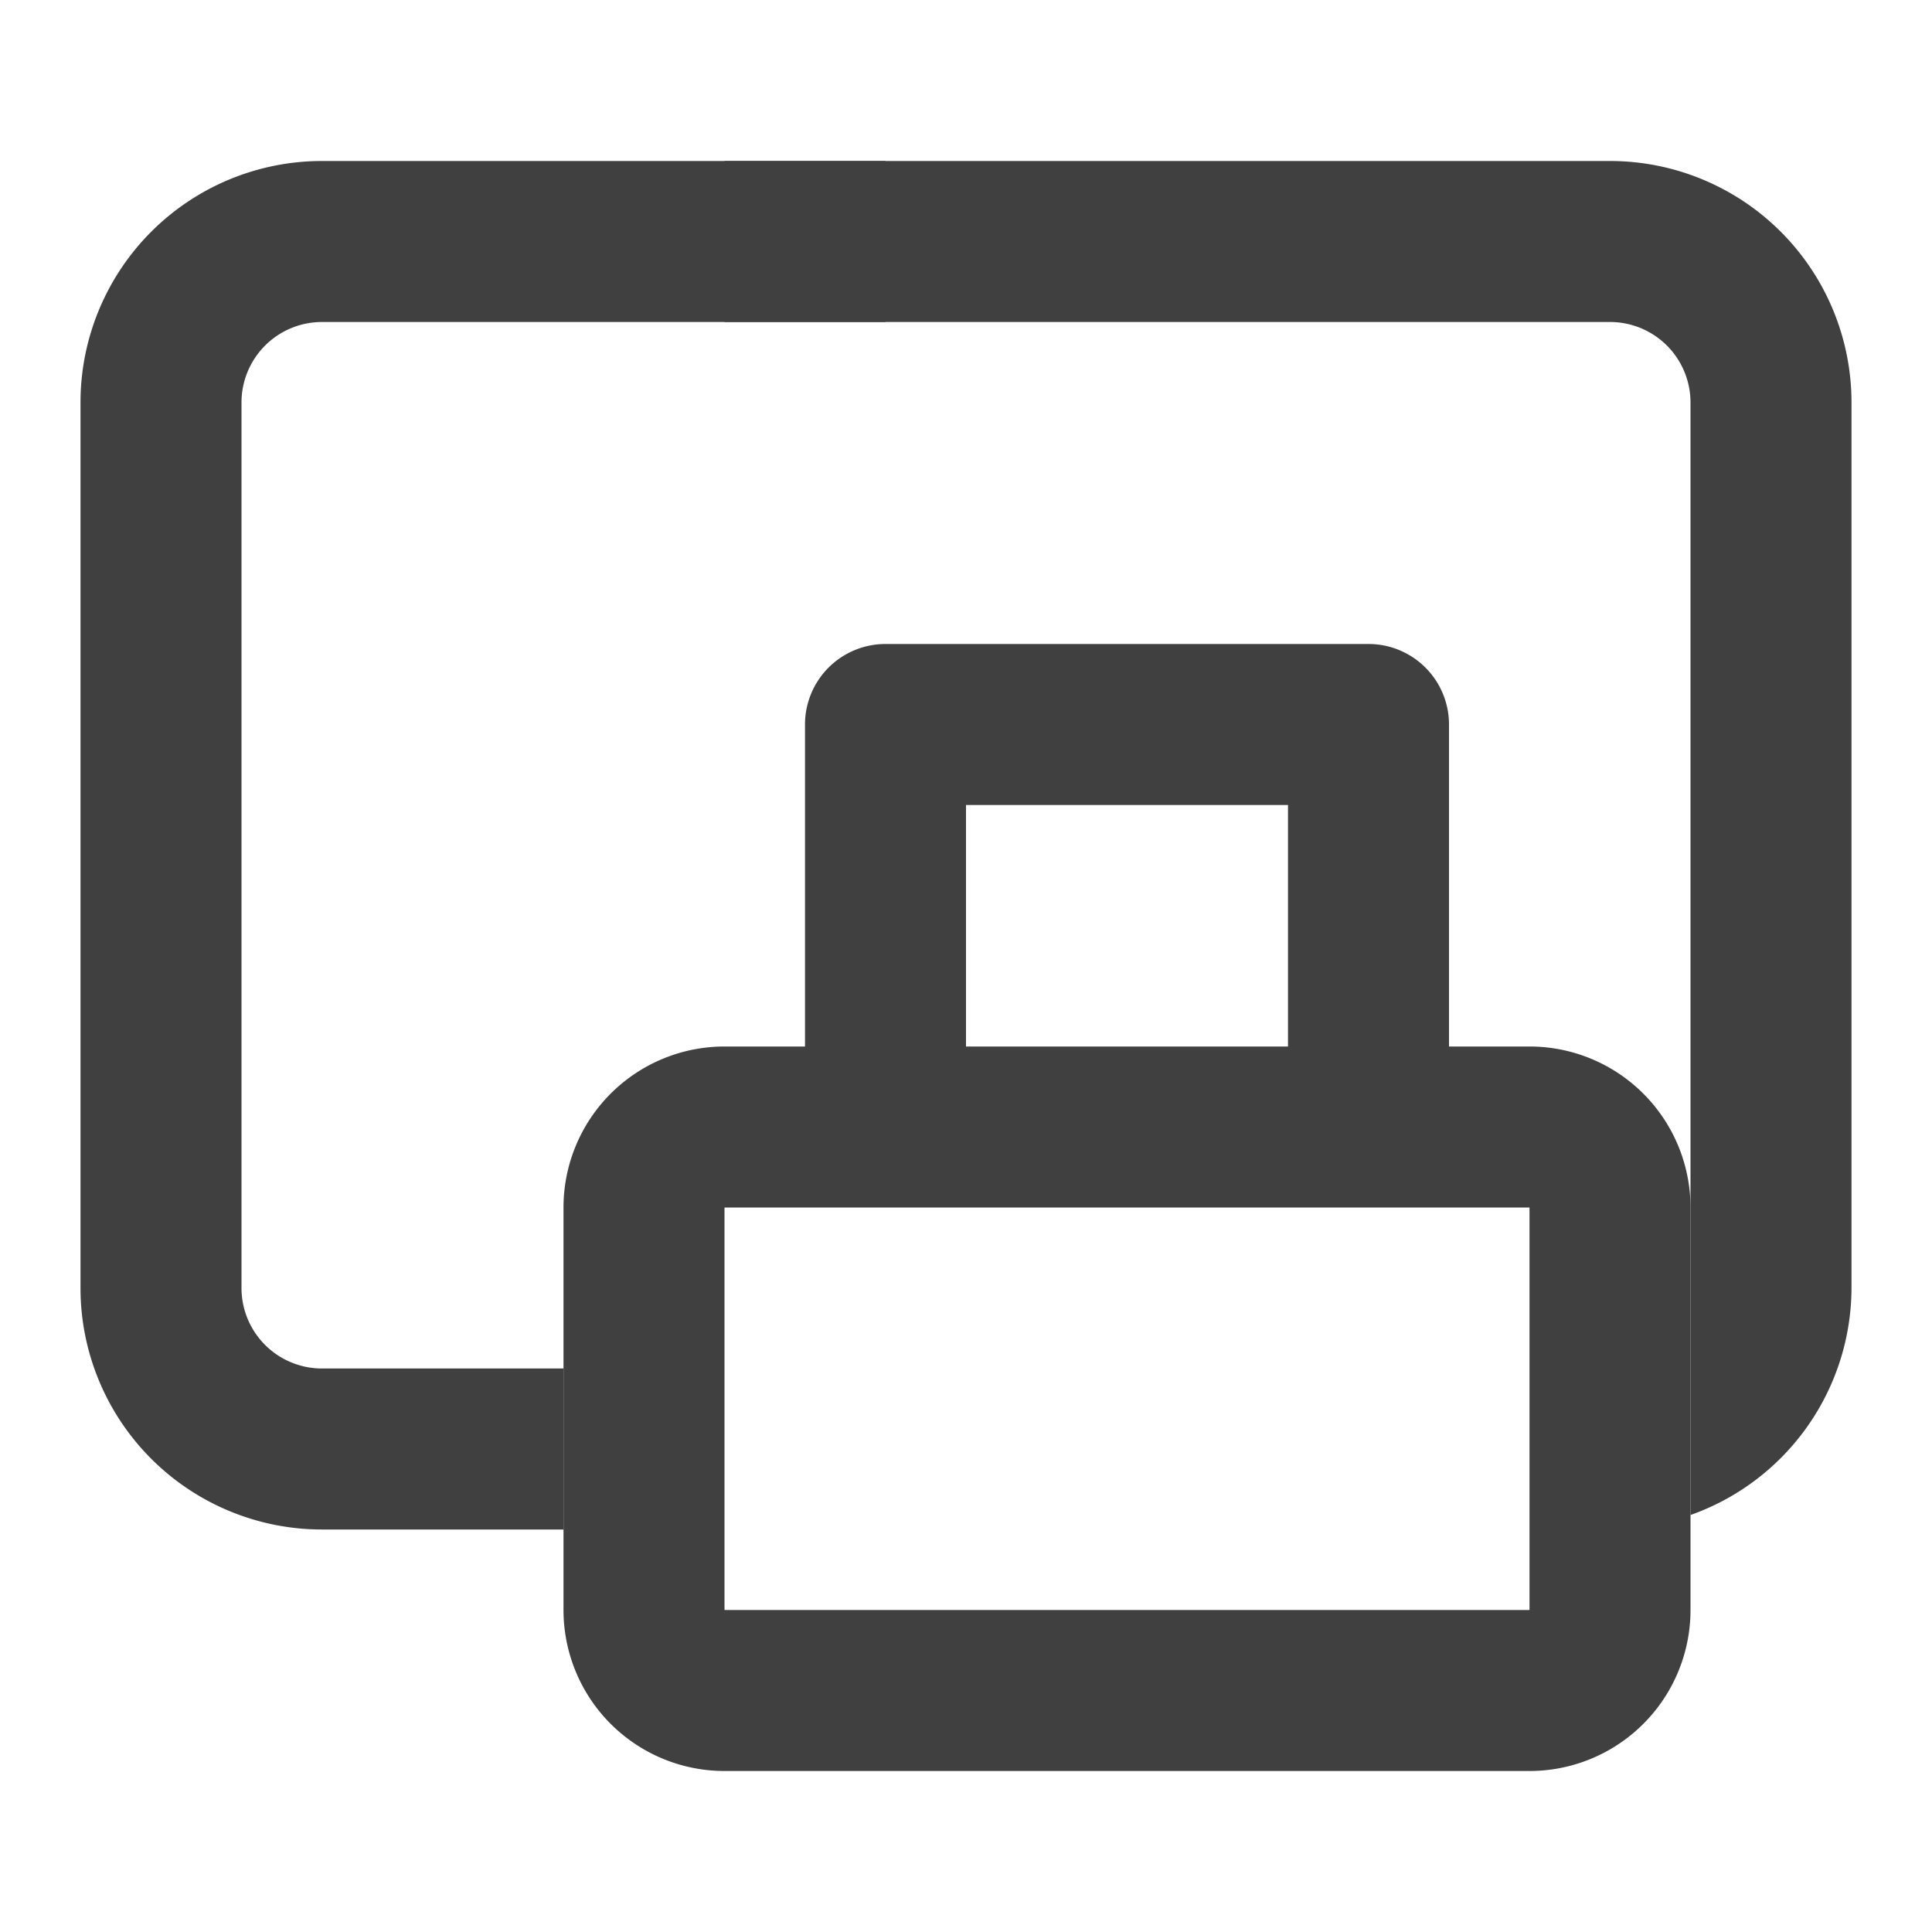 <svg id="图层_1" data-name="图层 1" xmlns="http://www.w3.org/2000/svg" viewBox="0 0 24 24"><defs><style>.cls-1{fill:#404040;}</style></defs><title>screenlock</title><path class="cls-1" d="M20,2H4A3,3,0,0,0,1,5V16a3,3,0,0,0,3,3H7V17H4a1,1,0,0,1-1-1V5A1,1,0,0,1,4,4H20a1,1,0,0,1,1,1V18.82A3,3,0,0,0,23,16V5A3,3,0,0,0,20,2Z"/><path class="cls-1" d="M19,13H18V9a1,1,0,0,0-1-1H11a1,1,0,0,0-1,1v4H9a2,2,0,0,0-2,2v5a2,2,0,0,0,2,2H19a2,2,0,0,0,2-2V15A2,2,0,0,0,19,13Zm-7-3h4v3H12Zm7,6v4H9V15H19Z"/><rect class="cls-1" x="9" y="2" width="2" height="2"/></svg>